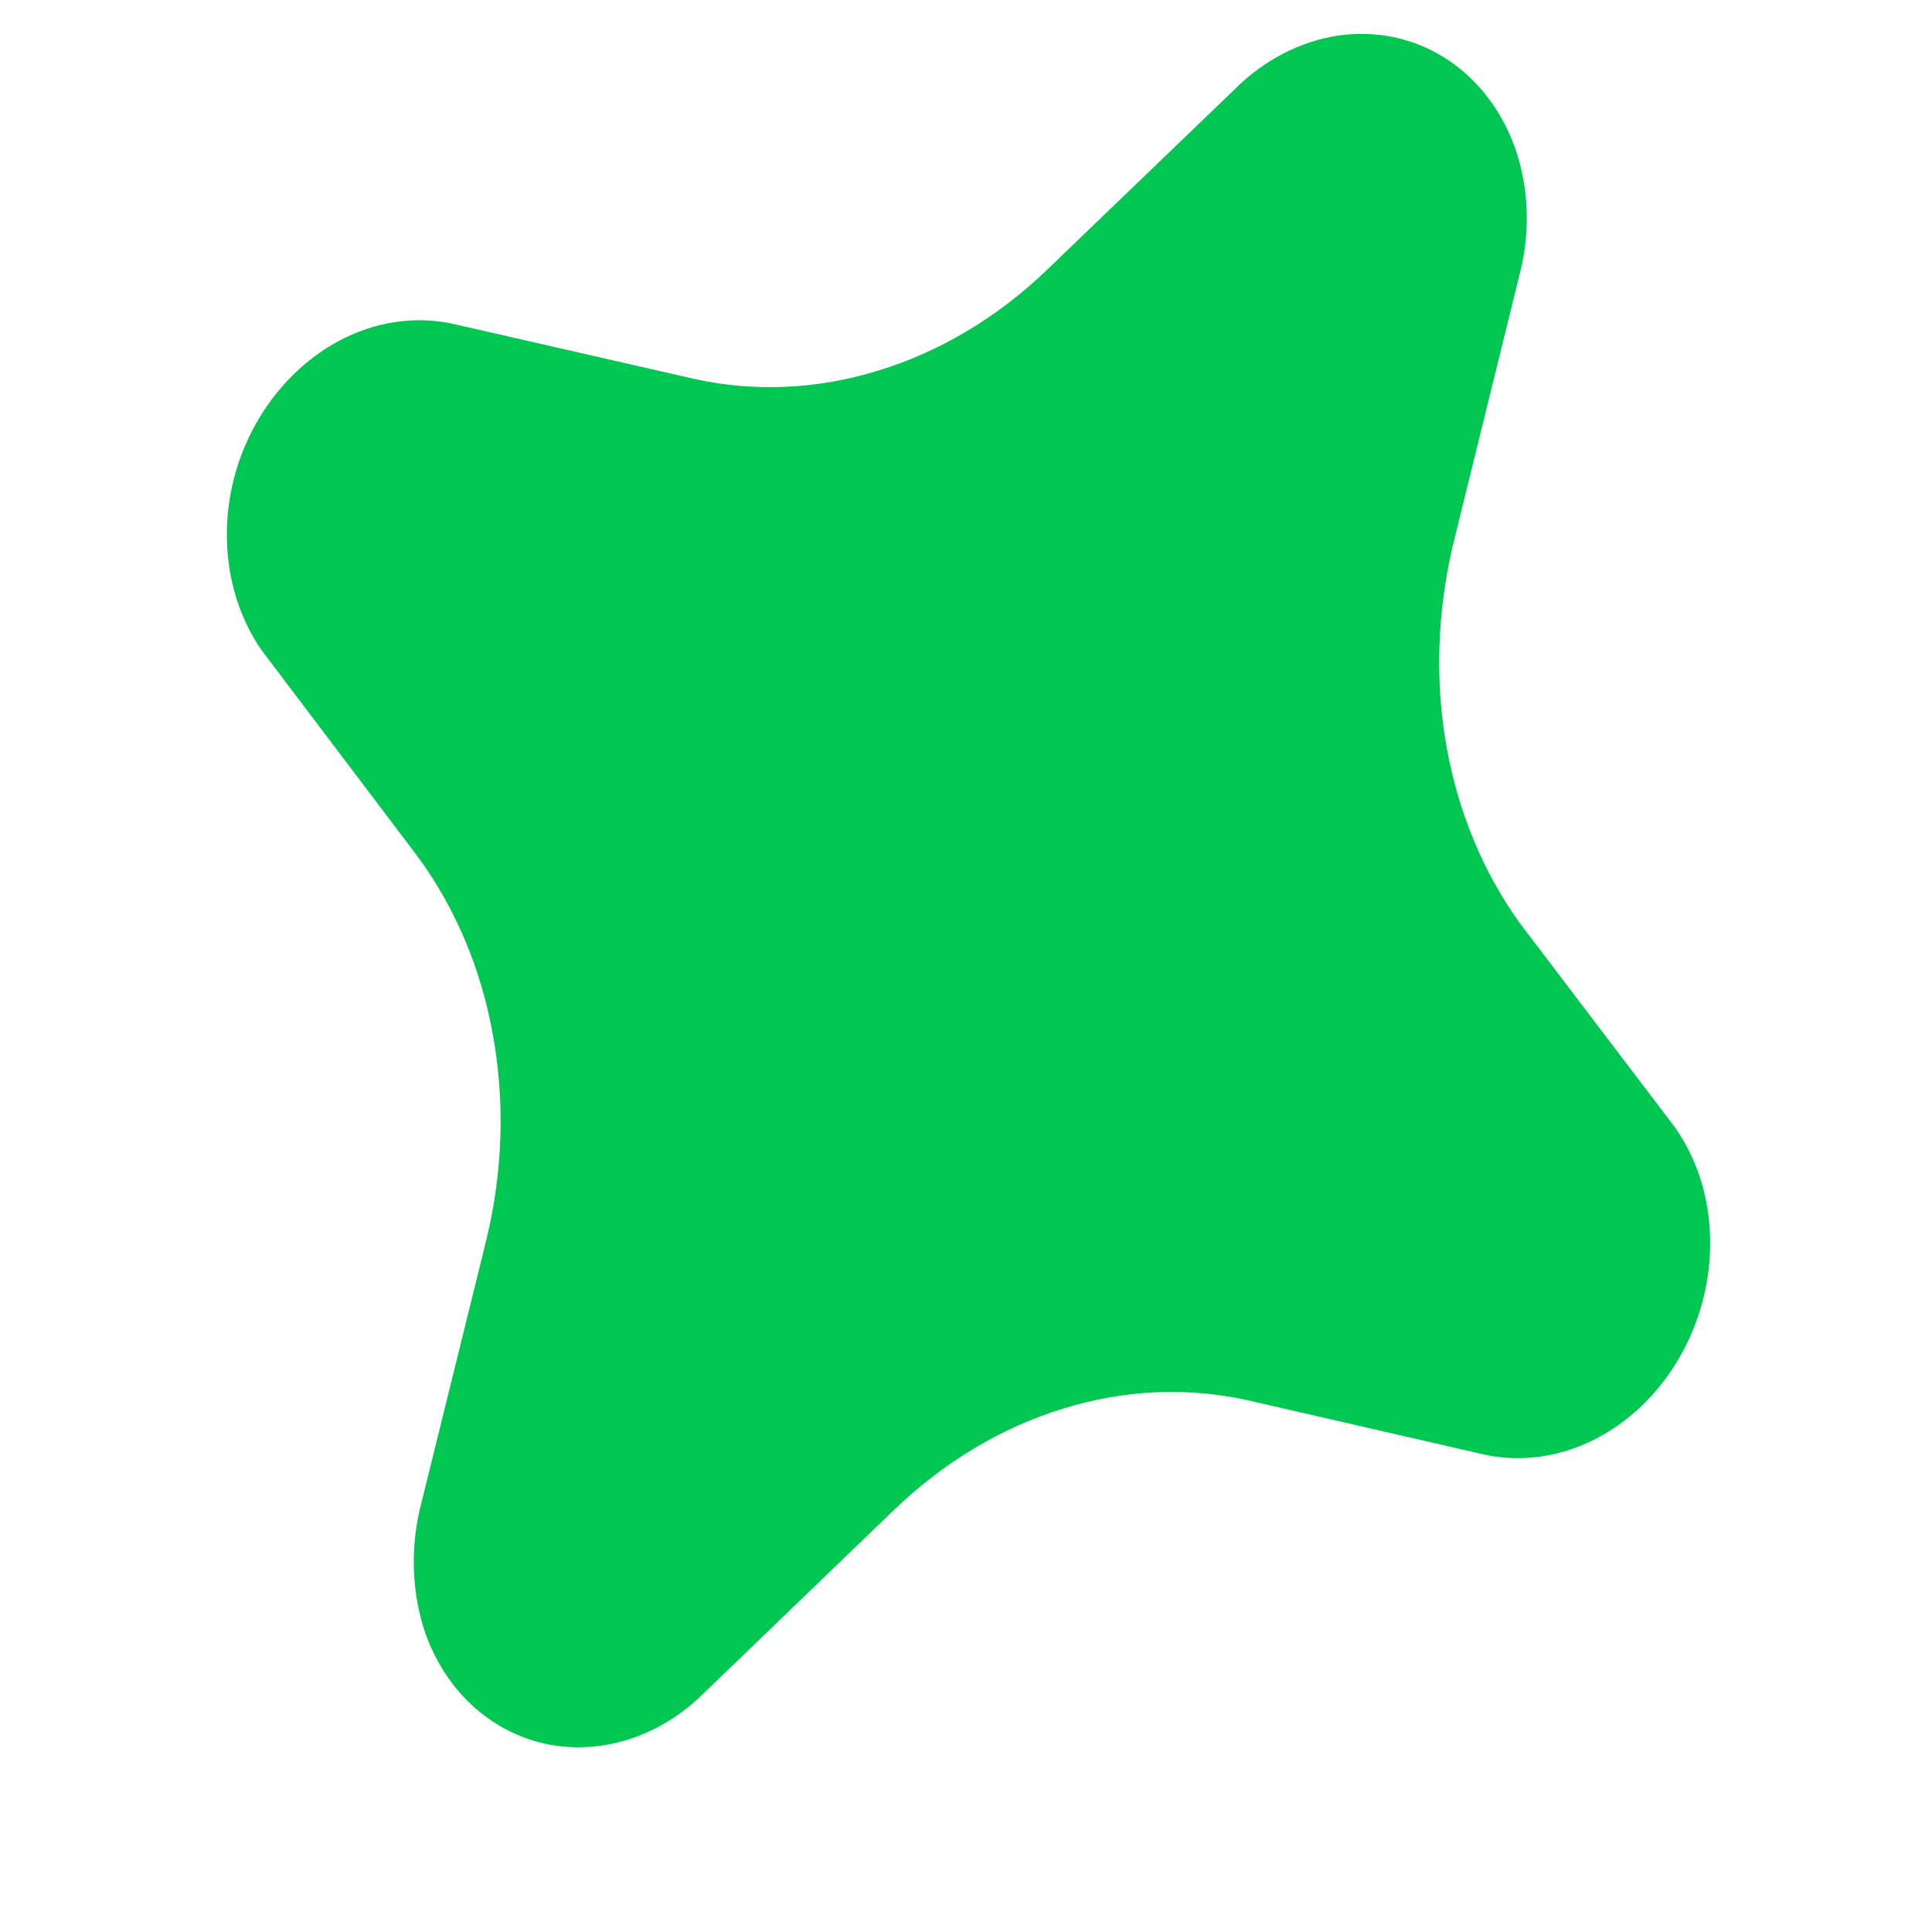 <svg width="7" height="7" viewBox="0 0 7 7" fill="none" xmlns="http://www.w3.org/2000/svg">
<path id="Vector" d="M2.161 6.327C2.027 6.342 1.896 6.311 1.785 6.237C1.674 6.164 1.589 6.052 1.541 5.917C1.494 5.778 1.486 5.624 1.52 5.473L1.762 4.493C1.822 4.246 1.83 3.992 1.786 3.75C1.743 3.508 1.648 3.285 1.51 3.099L0.948 2.356C0.868 2.241 0.824 2.098 0.822 1.947C0.82 1.796 0.861 1.645 0.939 1.515C1.017 1.385 1.128 1.282 1.256 1.221C1.384 1.16 1.523 1.145 1.653 1.176L2.516 1.373C2.733 1.421 2.961 1.411 3.181 1.343C3.402 1.276 3.609 1.153 3.787 0.984L4.498 0.3C4.606 0.202 4.736 0.141 4.871 0.126C5.006 0.112 5.138 0.144 5.249 0.219C5.36 0.294 5.445 0.407 5.492 0.544C5.538 0.68 5.545 0.833 5.509 0.981L5.263 1.98C5.207 2.221 5.199 2.469 5.241 2.705C5.283 2.942 5.374 3.16 5.506 3.344L6.069 4.085C6.149 4.199 6.194 4.34 6.196 4.49C6.199 4.639 6.16 4.789 6.084 4.92C6.009 5.05 5.9 5.154 5.774 5.217C5.648 5.28 5.511 5.298 5.381 5.271L4.519 5.073C4.301 5.025 4.072 5.035 3.851 5.104C3.629 5.172 3.421 5.297 3.243 5.467L2.531 6.153C2.424 6.252 2.294 6.312 2.161 6.327Z" fill="#00C752"/>
</svg>
